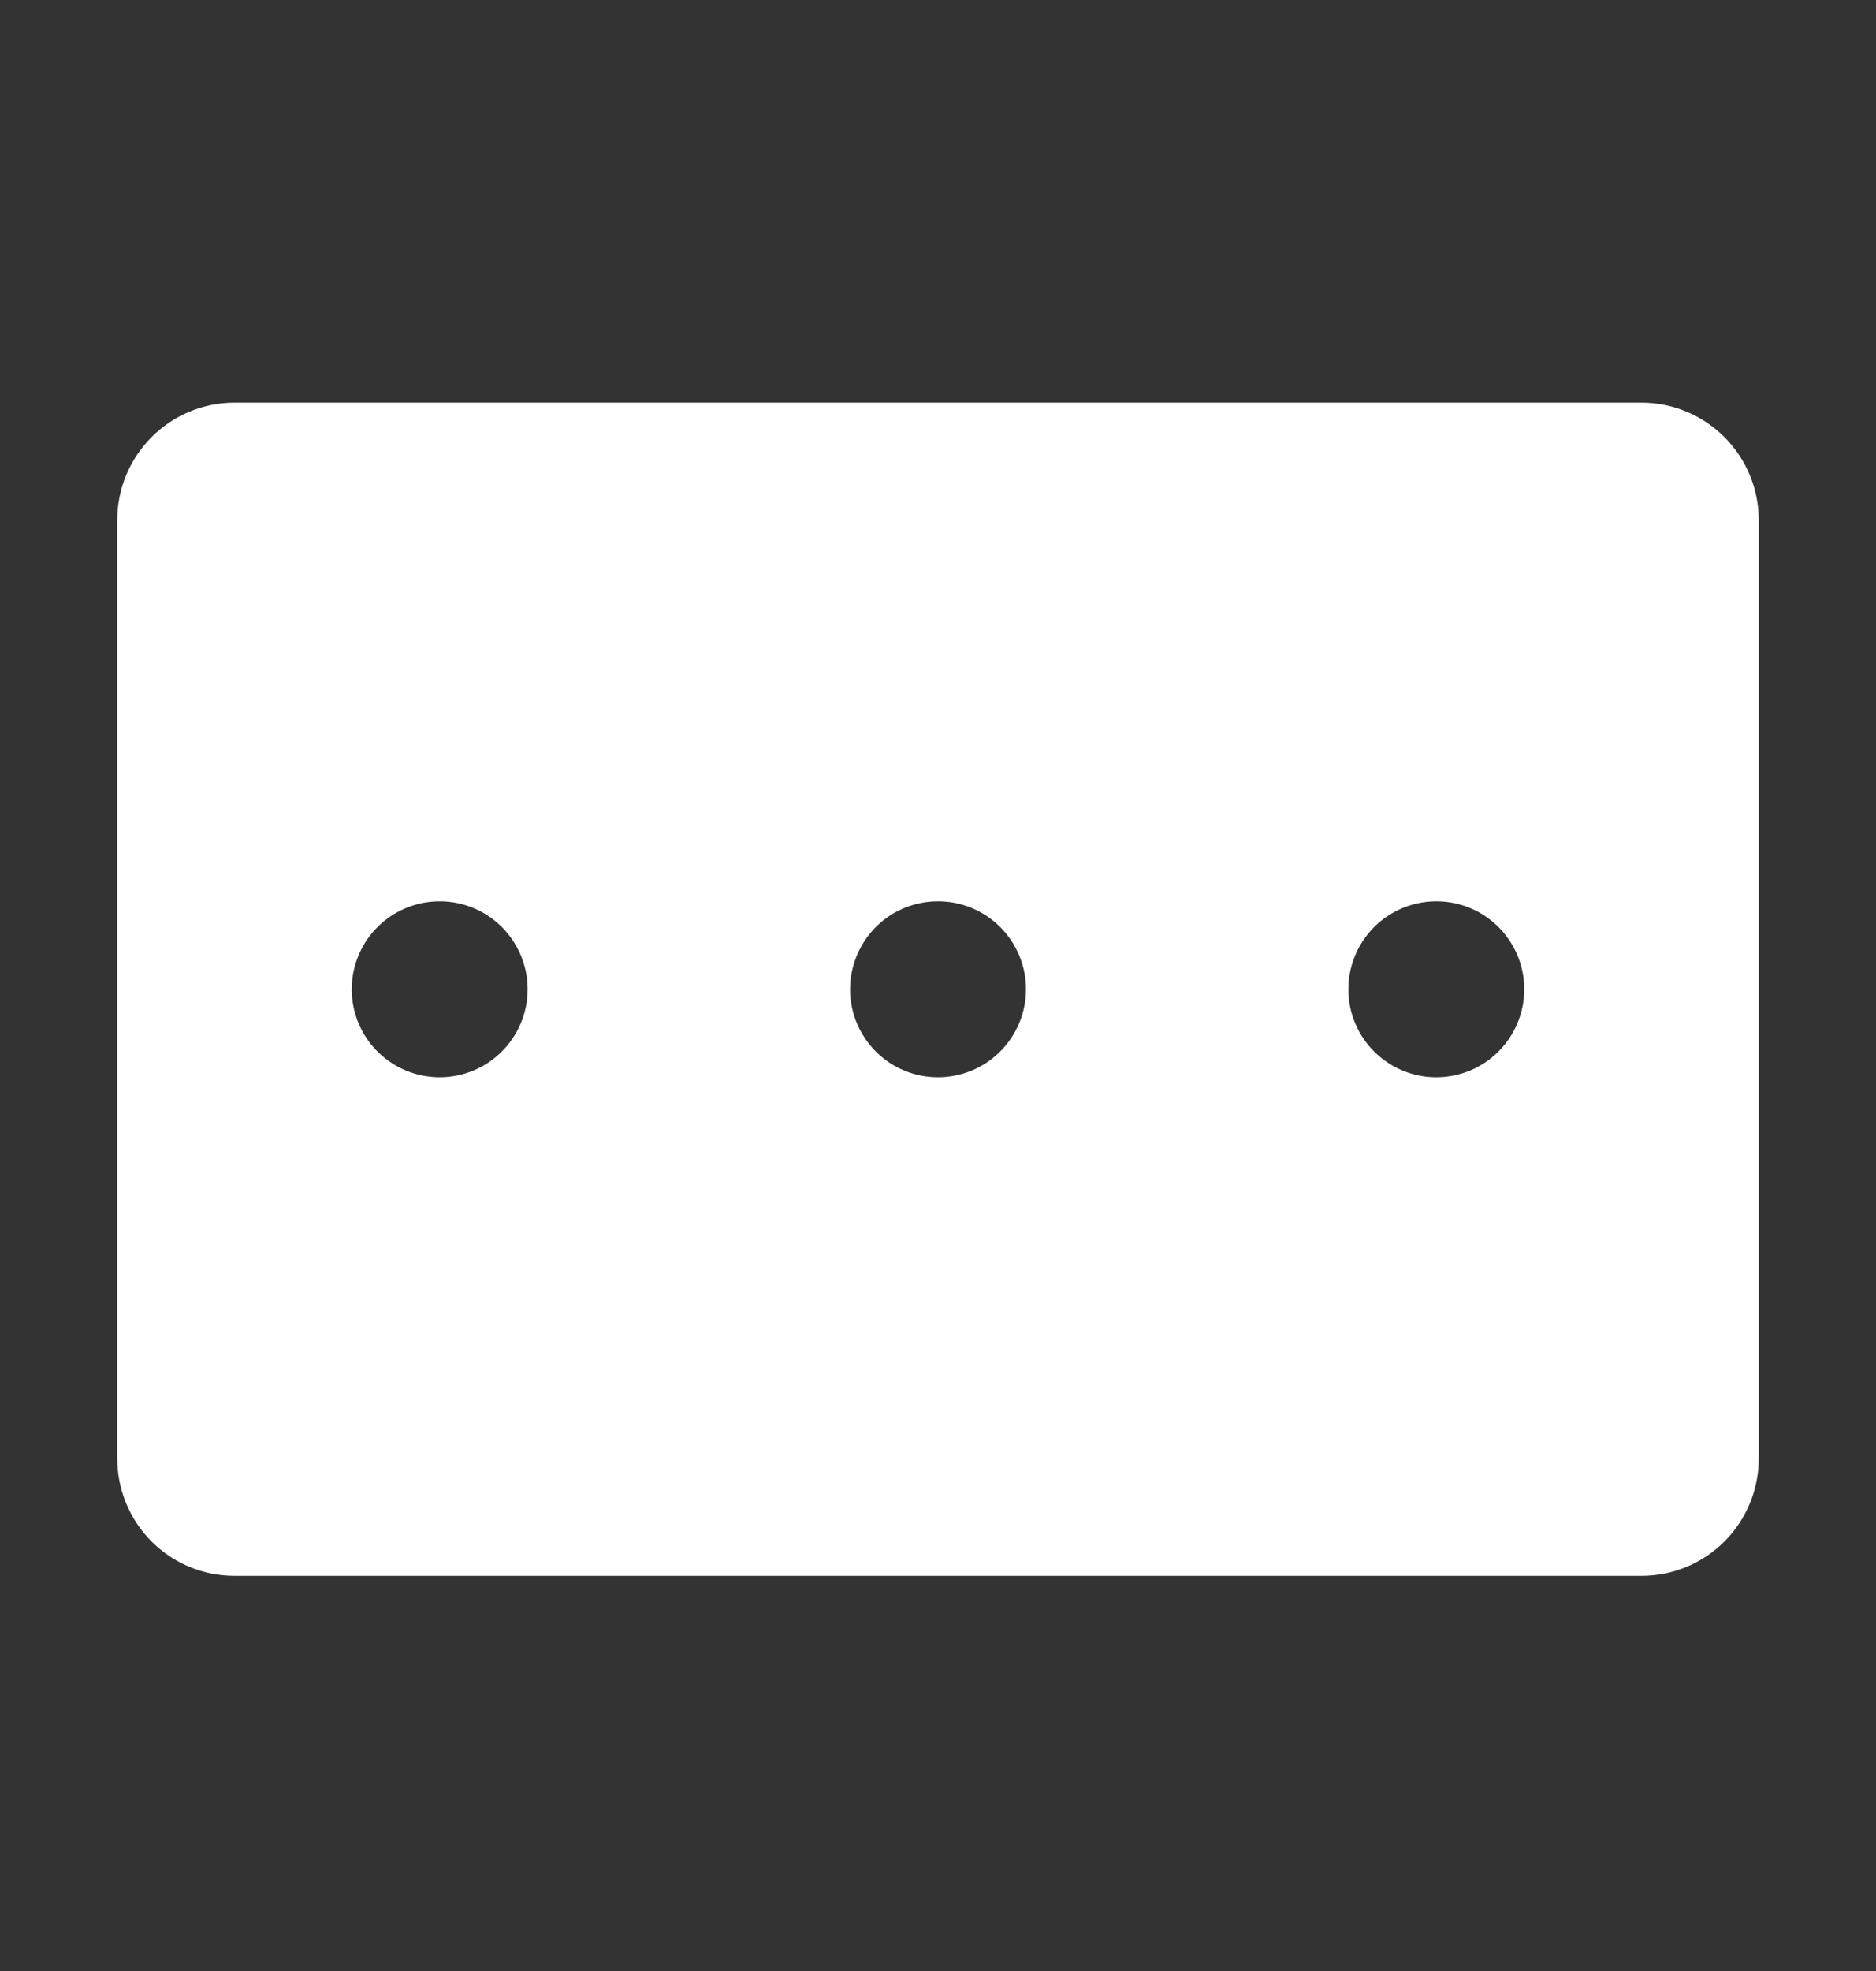 <svg width="20" height="21" viewBox="0 0 20 21" fill="none" xmlns="http://www.w3.org/2000/svg">
<rect x="0" y="0" width="20" height="21" fill="#333333" stroke="none"/>
<path d="M17.5 4.29L2.5 4.29C2.168 4.29 1.851 4.422 1.616 4.657C1.382 4.891 1.25 5.209 1.25 5.54L1.25 15.54C1.25 15.872 1.382 16.19 1.616 16.424C1.851 16.659 2.168 16.79 2.5 16.79L17.5 16.79C17.831 16.79 18.149 16.659 18.384 16.424C18.618 16.19 18.75 15.872 18.75 15.54L18.75 5.54C18.75 5.209 18.618 4.891 18.384 4.657C18.149 4.422 17.831 4.29 17.5 4.29ZM4.688 11.478C4.502 11.478 4.321 11.423 4.167 11.32C4.012 11.217 3.892 11.07 3.821 10.899C3.75 10.728 3.732 10.539 3.768 10.357C3.804 10.176 3.893 10.009 4.025 9.877C4.156 9.746 4.323 9.657 4.505 9.621C4.686 9.585 4.875 9.603 5.046 9.674C5.218 9.745 5.364 9.865 5.467 10.02C5.57 10.174 5.625 10.355 5.625 10.54C5.625 10.789 5.526 11.027 5.35 11.203C5.175 11.379 4.936 11.478 4.688 11.478ZM10 11.478C9.815 11.478 9.633 11.423 9.479 11.32C9.325 11.217 9.205 11.07 9.134 10.899C9.063 10.728 9.044 10.539 9.081 10.357C9.117 10.176 9.206 10.009 9.337 9.877C9.468 9.746 9.635 9.657 9.817 9.621C9.999 9.585 10.188 9.603 10.359 9.674C10.53 9.745 10.677 9.865 10.78 10.02C10.883 10.174 10.938 10.355 10.938 10.54C10.938 10.789 10.839 11.027 10.663 11.203C10.487 11.379 10.249 11.478 10 11.478ZM15.312 11.478C15.127 11.478 14.946 11.423 14.792 11.32C14.637 11.217 14.517 11.07 14.446 10.899C14.375 10.728 14.357 10.539 14.393 10.357C14.429 10.176 14.518 10.009 14.65 9.877C14.781 9.746 14.948 9.657 15.13 9.621C15.312 9.585 15.5 9.603 15.671 9.674C15.843 9.745 15.989 9.865 16.092 10.02C16.195 10.174 16.25 10.355 16.25 10.54C16.25 10.789 16.151 11.027 15.975 11.203C15.8 11.379 15.561 11.478 15.312 11.478Z" fill="white"/>
</svg>
